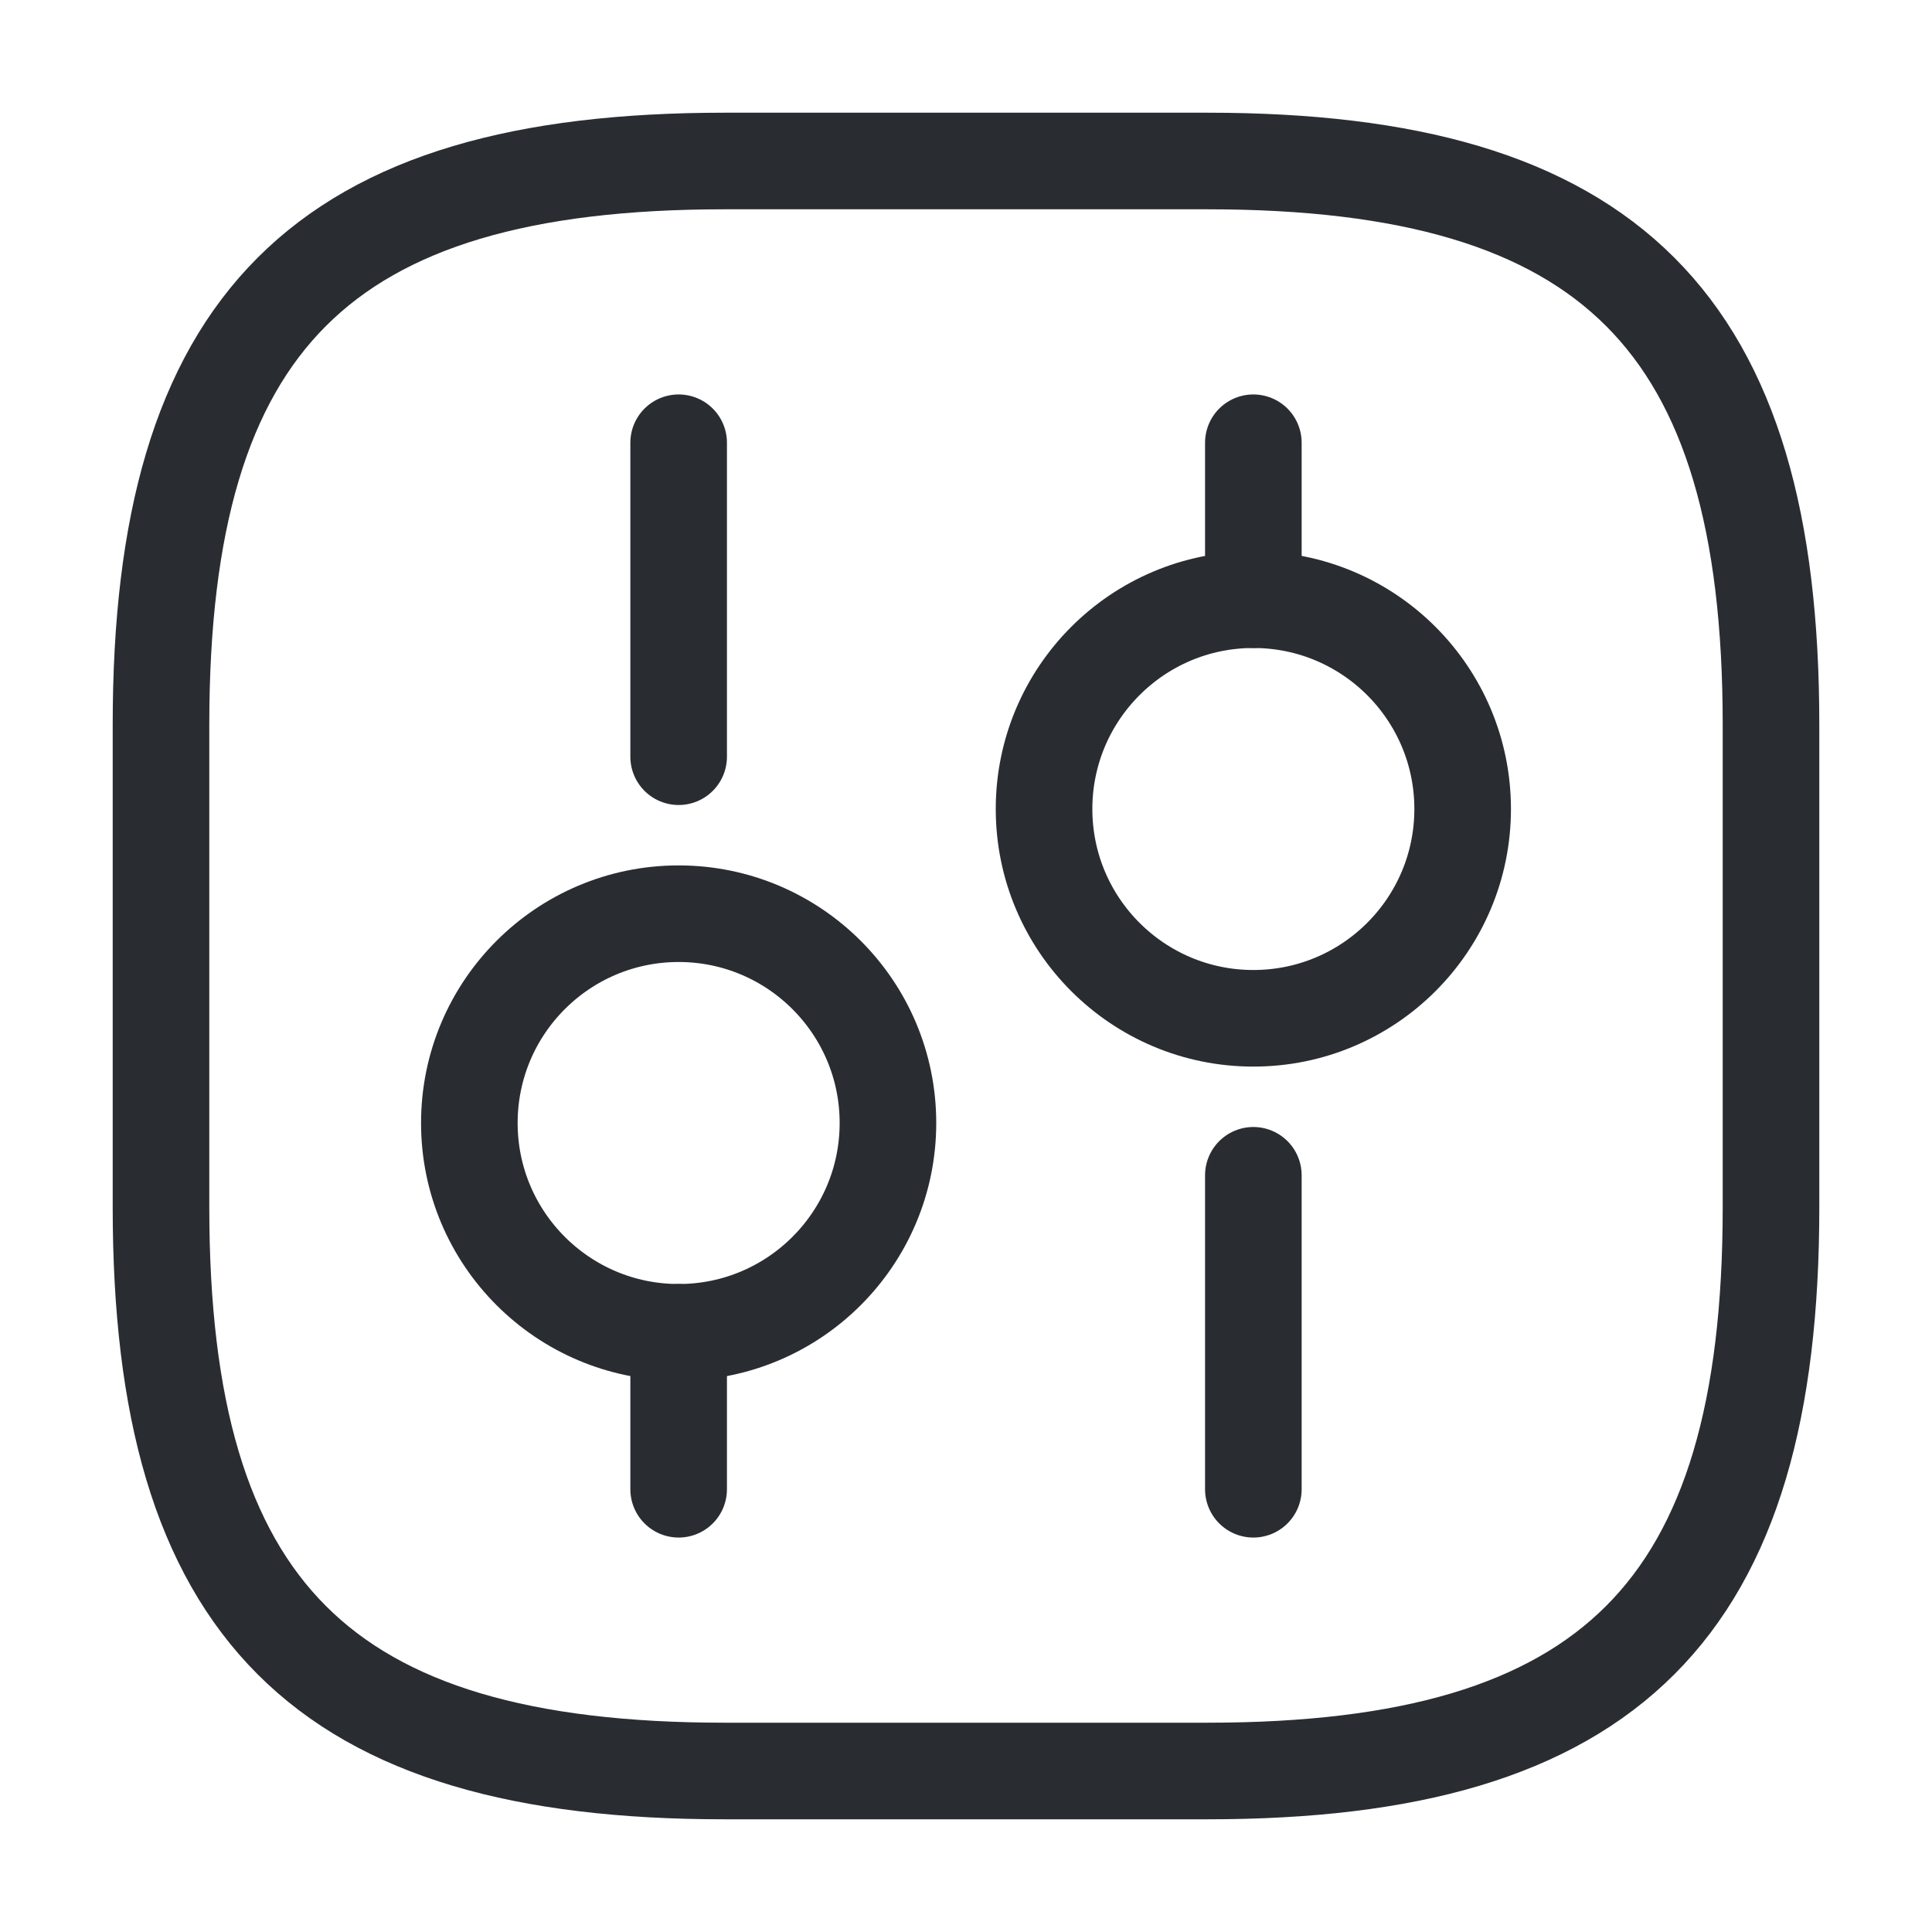 <svg width="30" height="30" viewBox="0 0 30 30" fill="none" xmlns="http://www.w3.org/2000/svg">
<path d="M11.25 27.5H18.75C25 27.5 27.5 25 27.5 18.75V11.25C27.5 5 25 2.5 18.75 2.5H11.25C5 2.5 2.5 5 2.5 11.25V18.75C2.5 25 5 27.5 11.25 27.5Z" stroke="#292D32" stroke-width="1.5" stroke-linecap="round" stroke-linejoin="round"/>
<path d="M19.462 23.125V18.25" stroke="#292D32" stroke-width="1.5" stroke-miterlimit="10" stroke-linecap="round" stroke-linejoin="round"/>
<path d="M19.462 9.312V6.875" stroke="#292D32" stroke-width="1.5" stroke-miterlimit="10" stroke-linecap="round" stroke-linejoin="round"/>
<path d="M19.462 15.812C21.257 15.812 22.712 14.357 22.712 12.562C22.712 10.768 21.257 9.312 19.462 9.312C17.668 9.312 16.212 10.768 16.212 12.562C16.212 14.357 17.668 15.812 19.462 15.812Z" stroke="#292D32" stroke-width="1.5" stroke-miterlimit="10" stroke-linecap="round" stroke-linejoin="round"/>
<path d="M10.538 23.125V20.688" stroke="#292D32" stroke-width="1.5" stroke-miterlimit="10" stroke-linecap="round" stroke-linejoin="round"/>
<path d="M10.538 11.75V6.875" stroke="#292D32" stroke-width="1.5" stroke-miterlimit="10" stroke-linecap="round" stroke-linejoin="round"/>
<path d="M10.538 20.688C12.332 20.688 13.788 19.232 13.788 17.438C13.788 15.643 12.332 14.188 10.538 14.188C8.743 14.188 7.288 15.643 7.288 17.438C7.288 19.232 8.743 20.688 10.538 20.688Z" stroke="#292D32" stroke-width="1.5" stroke-miterlimit="10" stroke-linecap="round" stroke-linejoin="round"/>
</svg>
